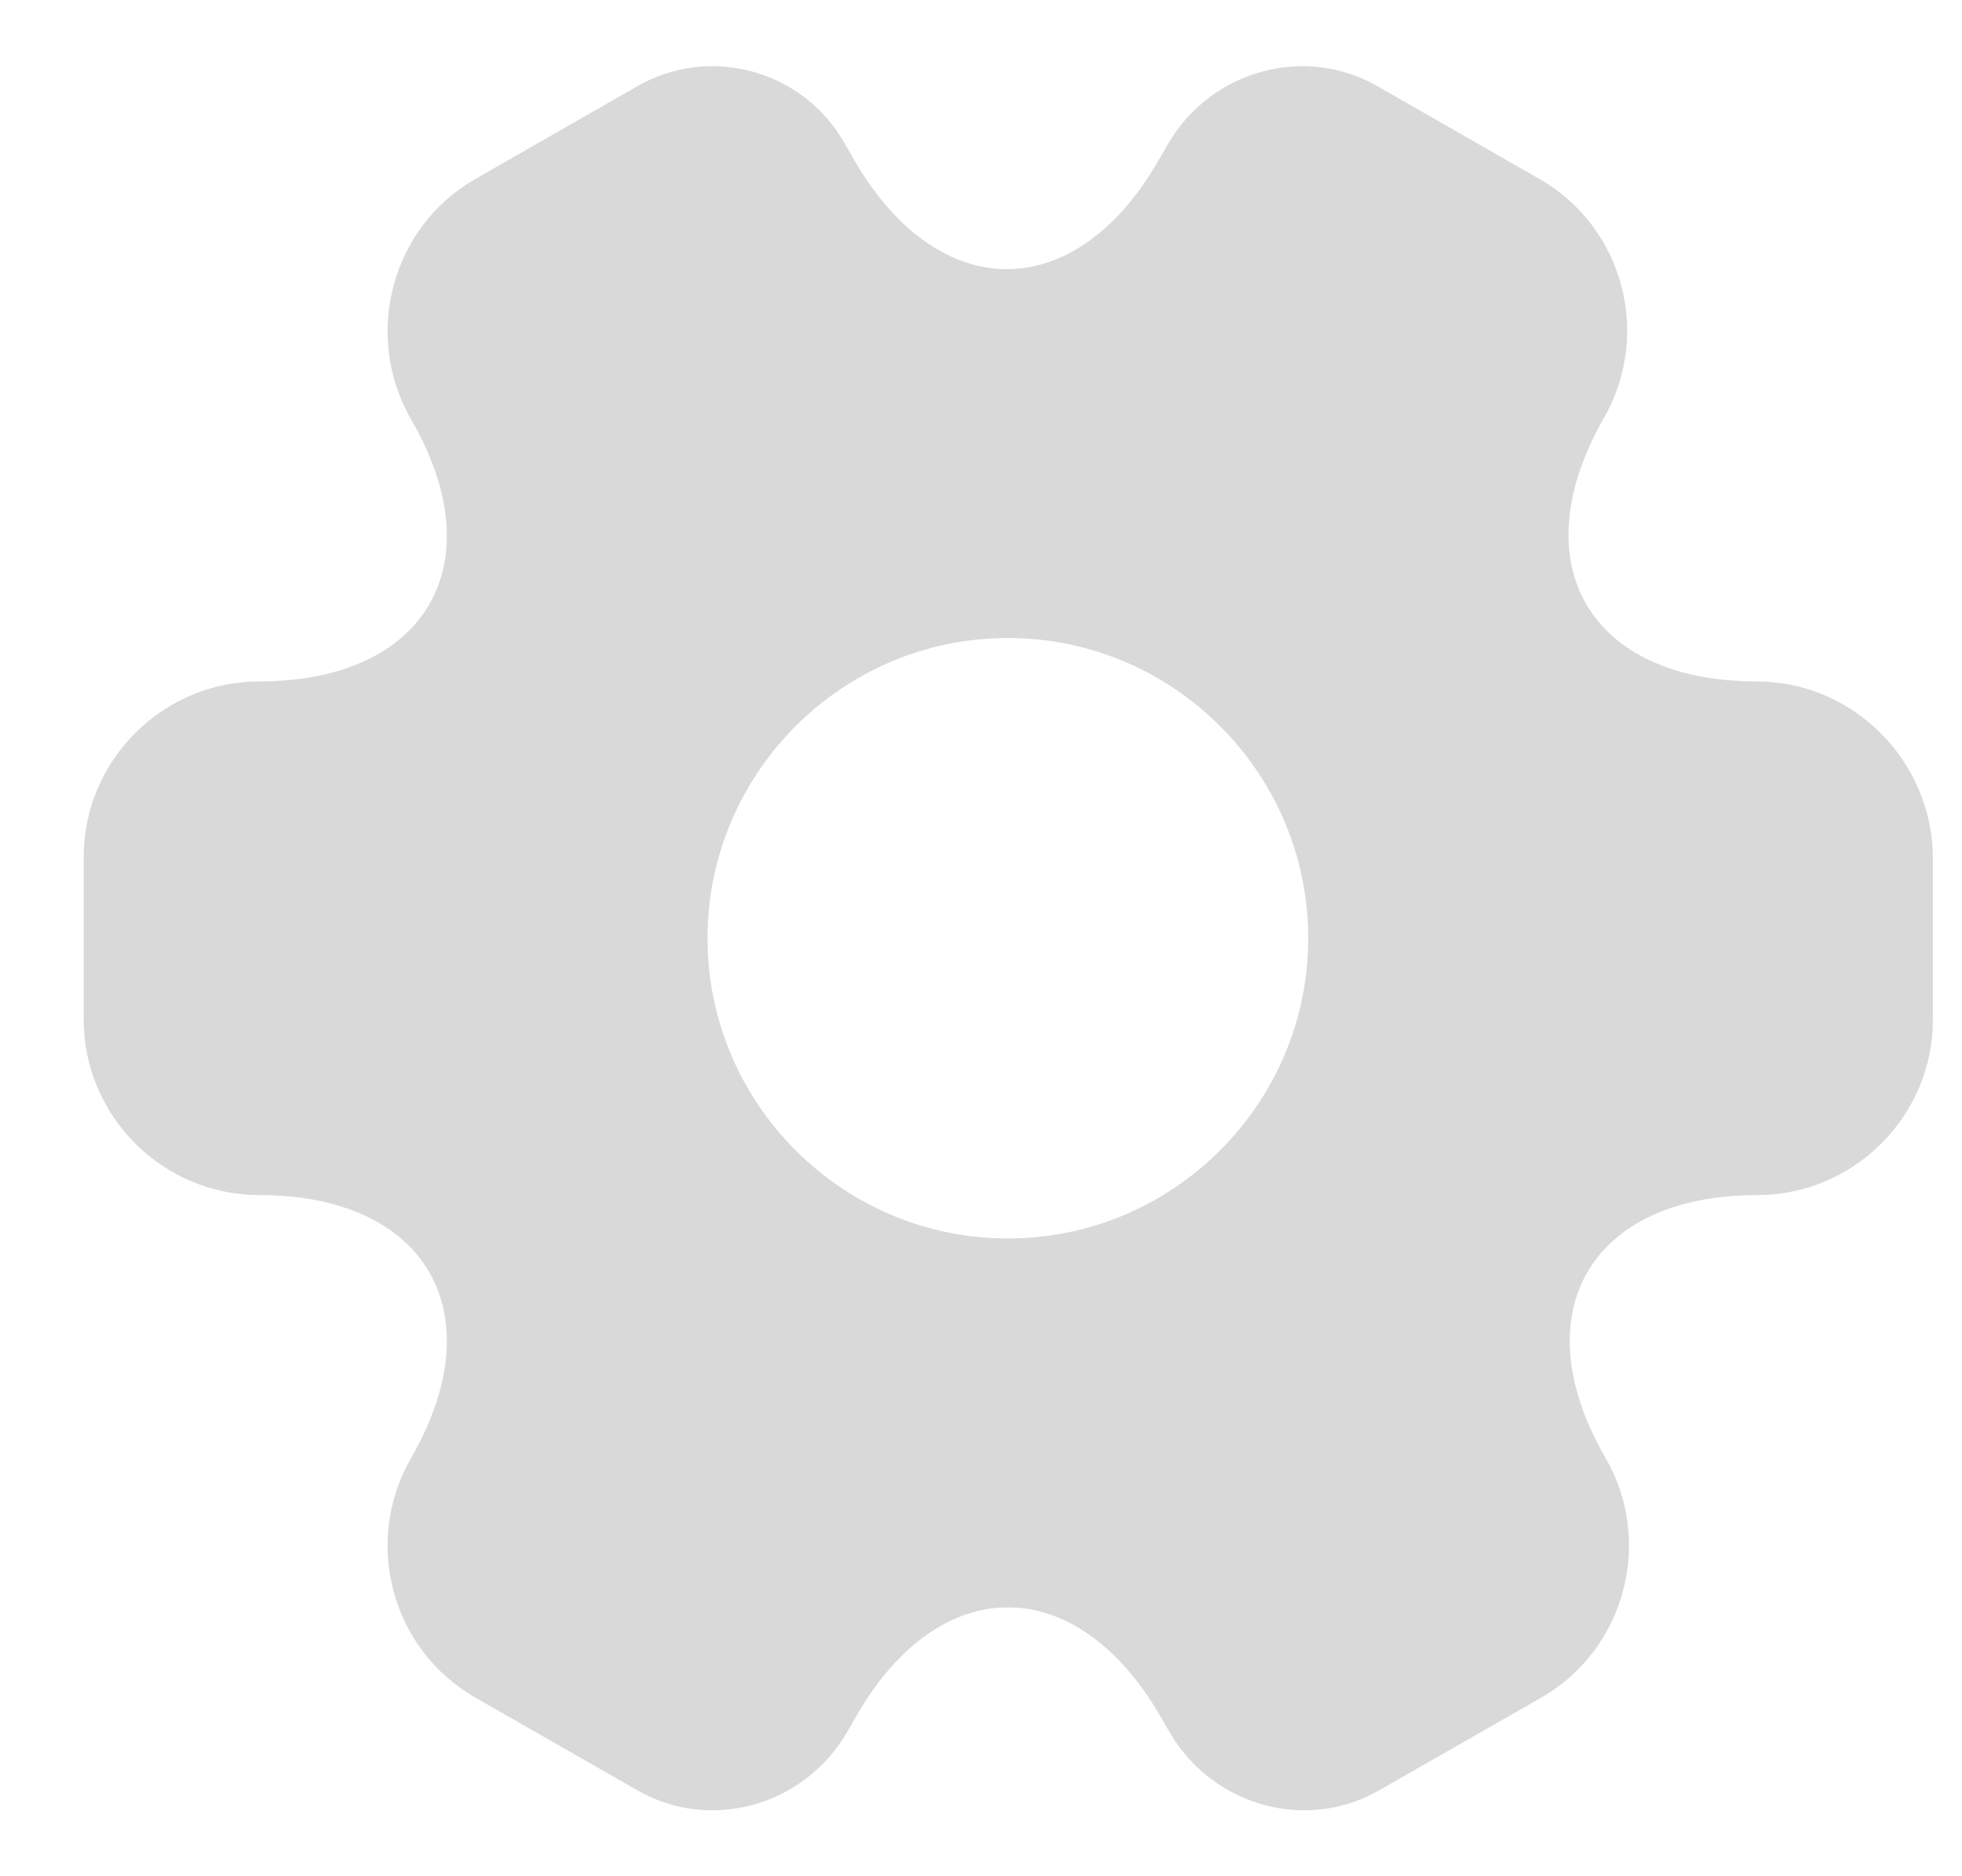 <svg width="23" height="22" viewBox="0 0 23 22" fill="#D9D9D9" xmlns="http://www.w3.org/2000/svg">
<path d="M20.59 7.99C18.629 7.99 17.827 6.603 18.802 4.902C19.366 3.917 19.03 2.66 18.044 2.097L16.17 1.024C15.314 0.515 14.209 0.818 13.7 1.674L13.581 1.88C12.606 3.581 11.002 3.581 10.016 1.88L9.897 1.674C9.41 0.818 8.305 0.515 7.449 1.024L5.575 2.097C4.589 2.66 4.253 3.927 4.816 4.913C5.802 6.603 5.001 7.99 3.04 7.99C1.913 7.99 0.981 8.911 0.981 10.048V11.955C0.981 13.082 1.902 14.013 3.04 14.013C5.001 14.013 5.802 15.4 4.816 17.101C4.253 18.087 4.589 19.343 5.575 19.907L7.449 20.979C8.305 21.488 9.41 21.185 9.919 20.329L10.038 20.123C11.013 18.422 12.616 18.422 13.602 20.123L13.721 20.329C14.231 21.185 15.336 21.488 16.191 20.979L18.066 19.907C19.051 19.343 19.387 18.076 18.824 17.101C17.838 15.4 18.64 14.013 20.601 14.013C21.727 14.013 22.659 13.092 22.659 11.955V10.048C22.648 8.922 21.727 7.99 20.59 7.99ZM11.815 14.522C9.876 14.522 8.294 12.941 8.294 11.002C8.294 9.062 9.876 7.481 11.815 7.481C13.754 7.481 15.336 9.062 15.336 11.002C15.336 12.941 13.754 14.522 11.815 14.522Z" />
</svg>
